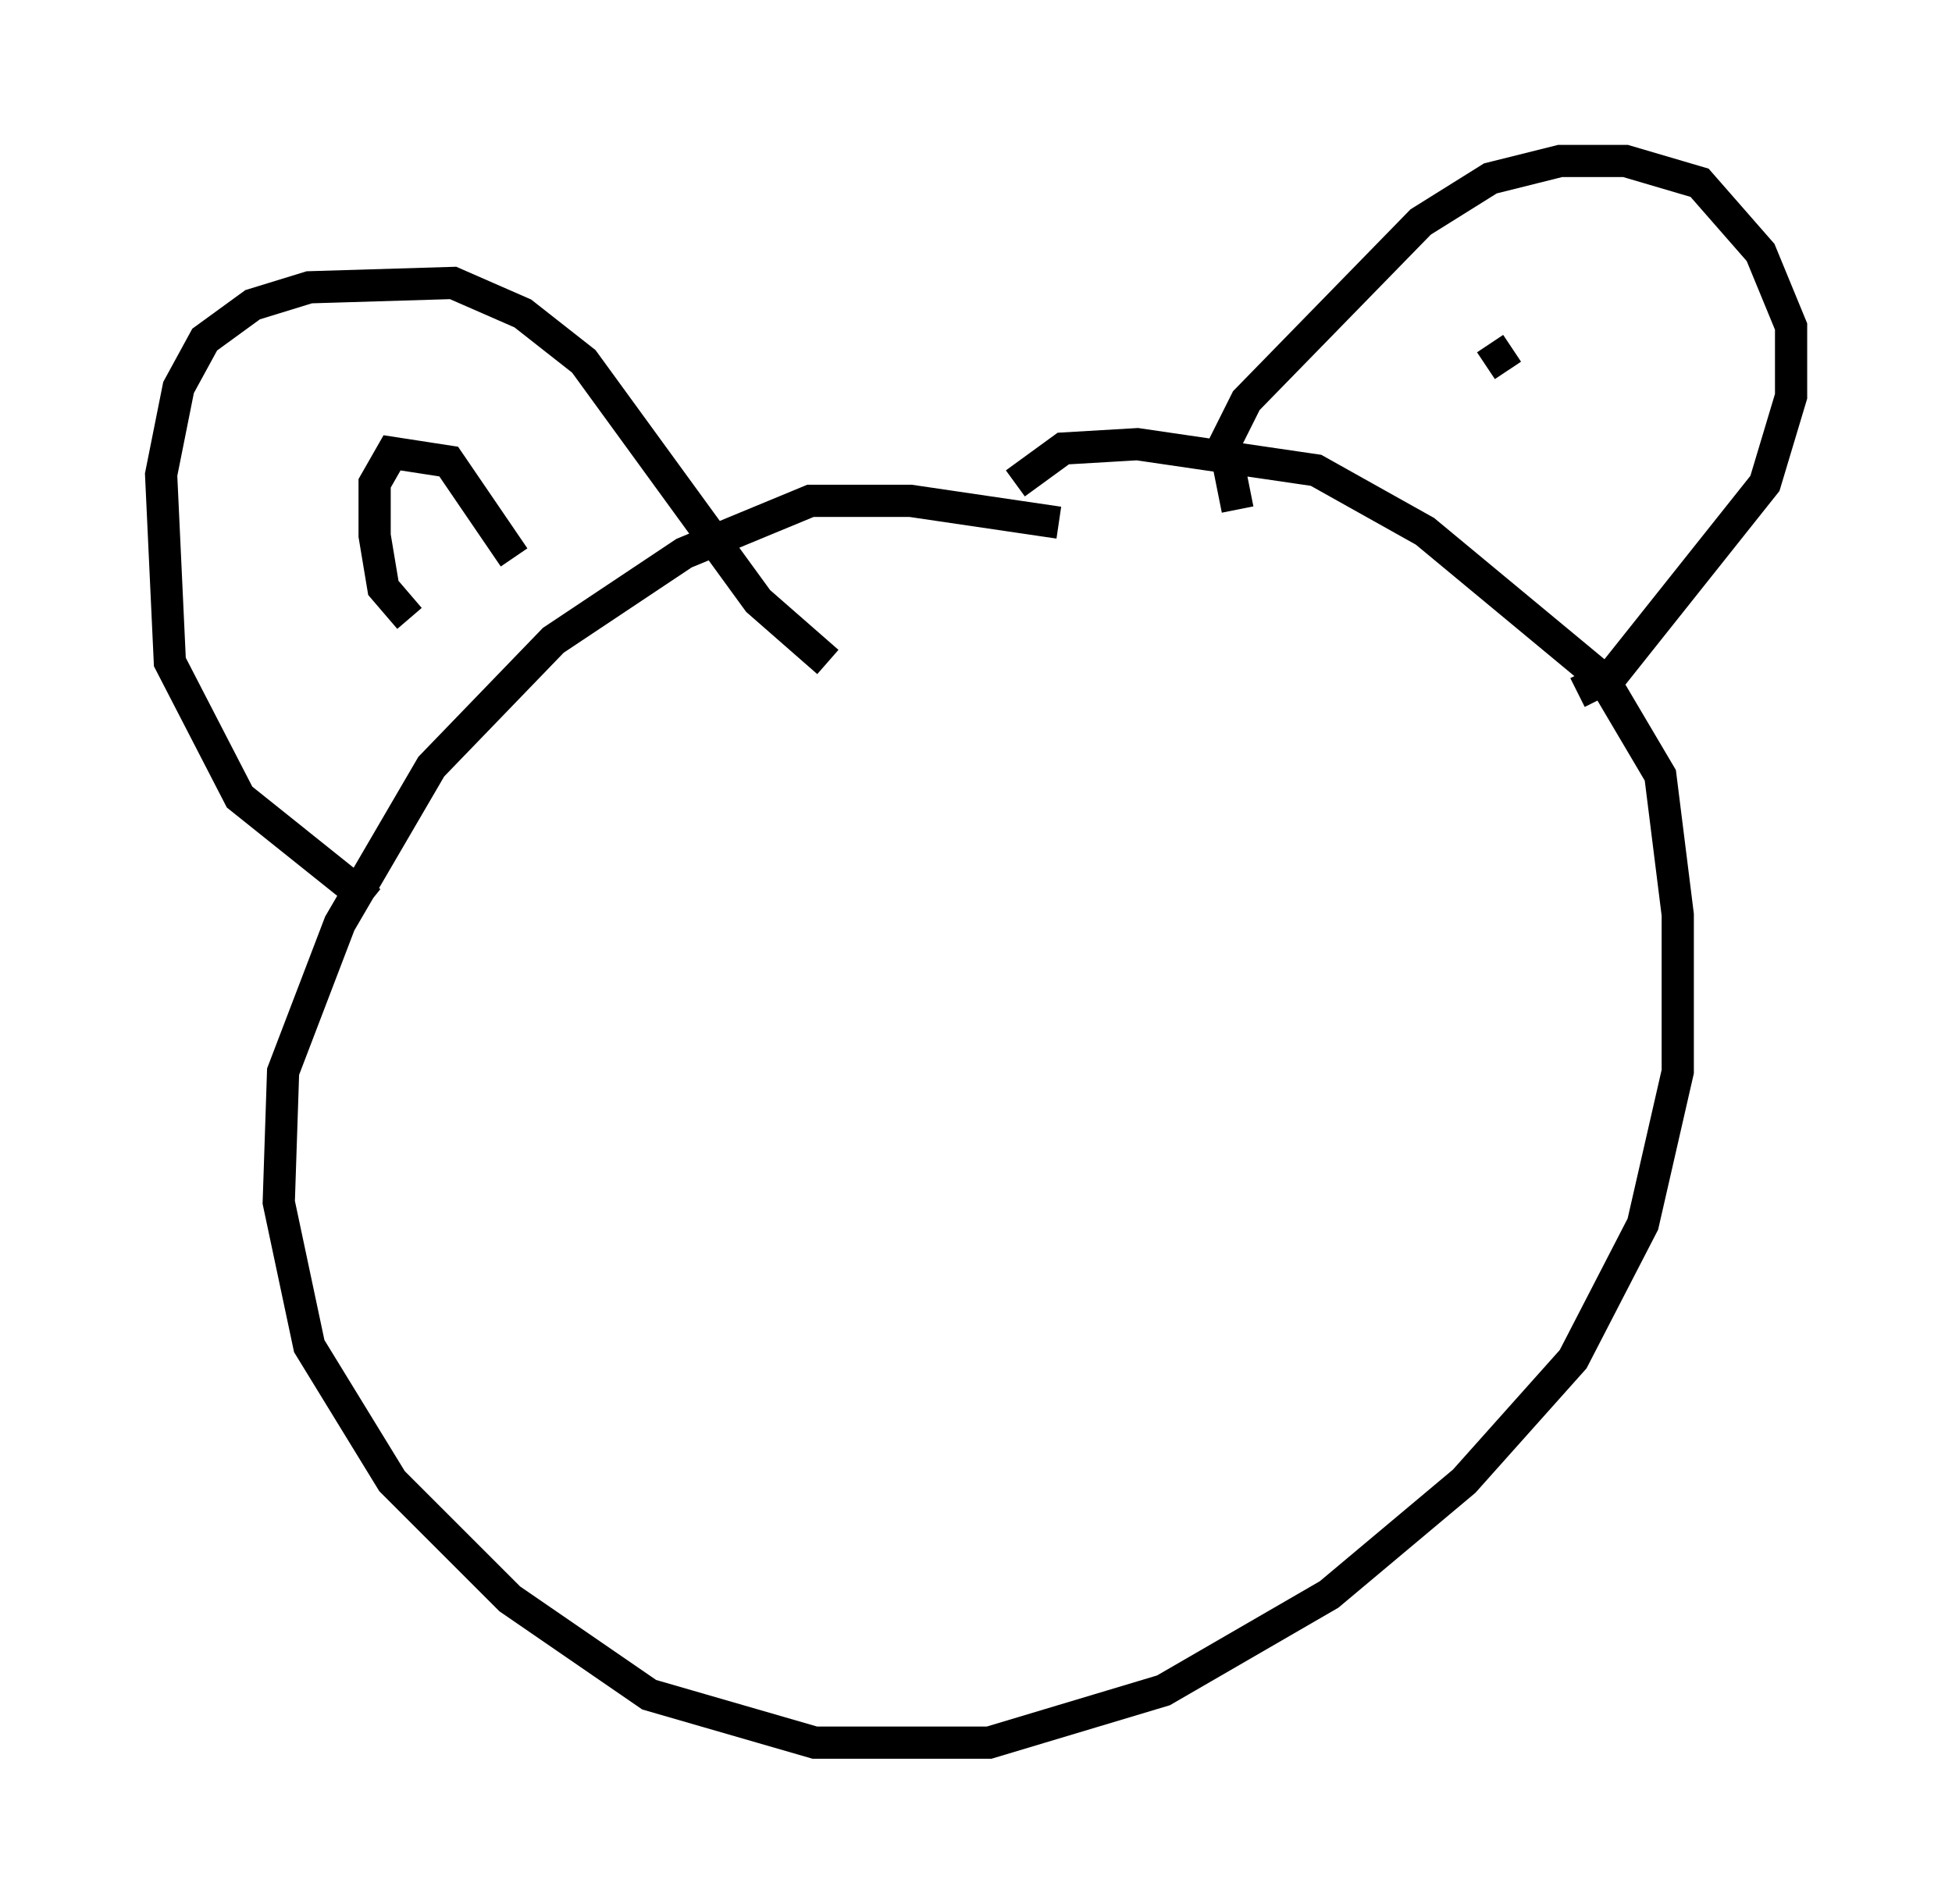 <?xml version="1.0" encoding="utf-8" ?>
<svg baseProfile="full" height="59.12" version="1.1" width="60.608" xmlns="http://www.w3.org/2000/svg" xmlns:ev="http://www.w3.org/2001/xml-events" xmlns:xlink="http://www.w3.org/1999/xlink"><defs /><rect fill="white" height="59.12" width="60.608" x="0" y="0" /><path d="M38.559, 18.396 m-5.683, -2.165 l-4.601, -0.677 -3.112, 0.0 l-3.924, 1.624 -4.059, 2.706 l-3.789, 3.924 -2.842, 4.871 l-1.759, 4.601 -0.135, 4.059 l0.947, 4.465 2.571, 4.195 l3.654, 3.654 4.33, 2.977 l5.142, 1.488 5.413, 0.0 l5.413, -1.624 5.142, -2.977 l4.195, -3.518 3.383, -3.789 l2.165, -4.195 1.083, -4.736 l0.0, -4.871 -0.541, -4.33 l-1.759, -2.977 -5.548, -4.601 l-3.383, -1.894 -5.548, -0.812 l-2.3, 0.135 -1.488, 1.083 m6.901, 0.812 l-0.406, -2.03 0.677, -1.353 l5.413, -5.548 2.165, -1.353 l2.165, -0.541 2.03, 0.0 l2.3, 0.677 1.894, 2.165 l0.947, 2.3 0.0, 2.165 l-0.812, 2.706 -4.736, 5.954 l-1.083, 0.541 m-37.483, 6.495 l-4.059, -3.248 -2.165, -4.195 l-0.271, -5.819 0.541, -2.706 l0.812, -1.488 1.488, -1.083 l1.759, -0.541 4.465, -0.135 l2.165, 0.947 1.894, 1.488 l5.413, 7.442 2.165, 1.894 m-12.99, -1.353 l-0.812, -0.947 -0.271, -1.624 l0.0, -1.624 0.541, -0.947 l1.759, 0.271 2.03, 2.977 m30.176, -5.954 l0.812, -0.541 " fill="none" stroke="black" stroke-width="1" /></svg>